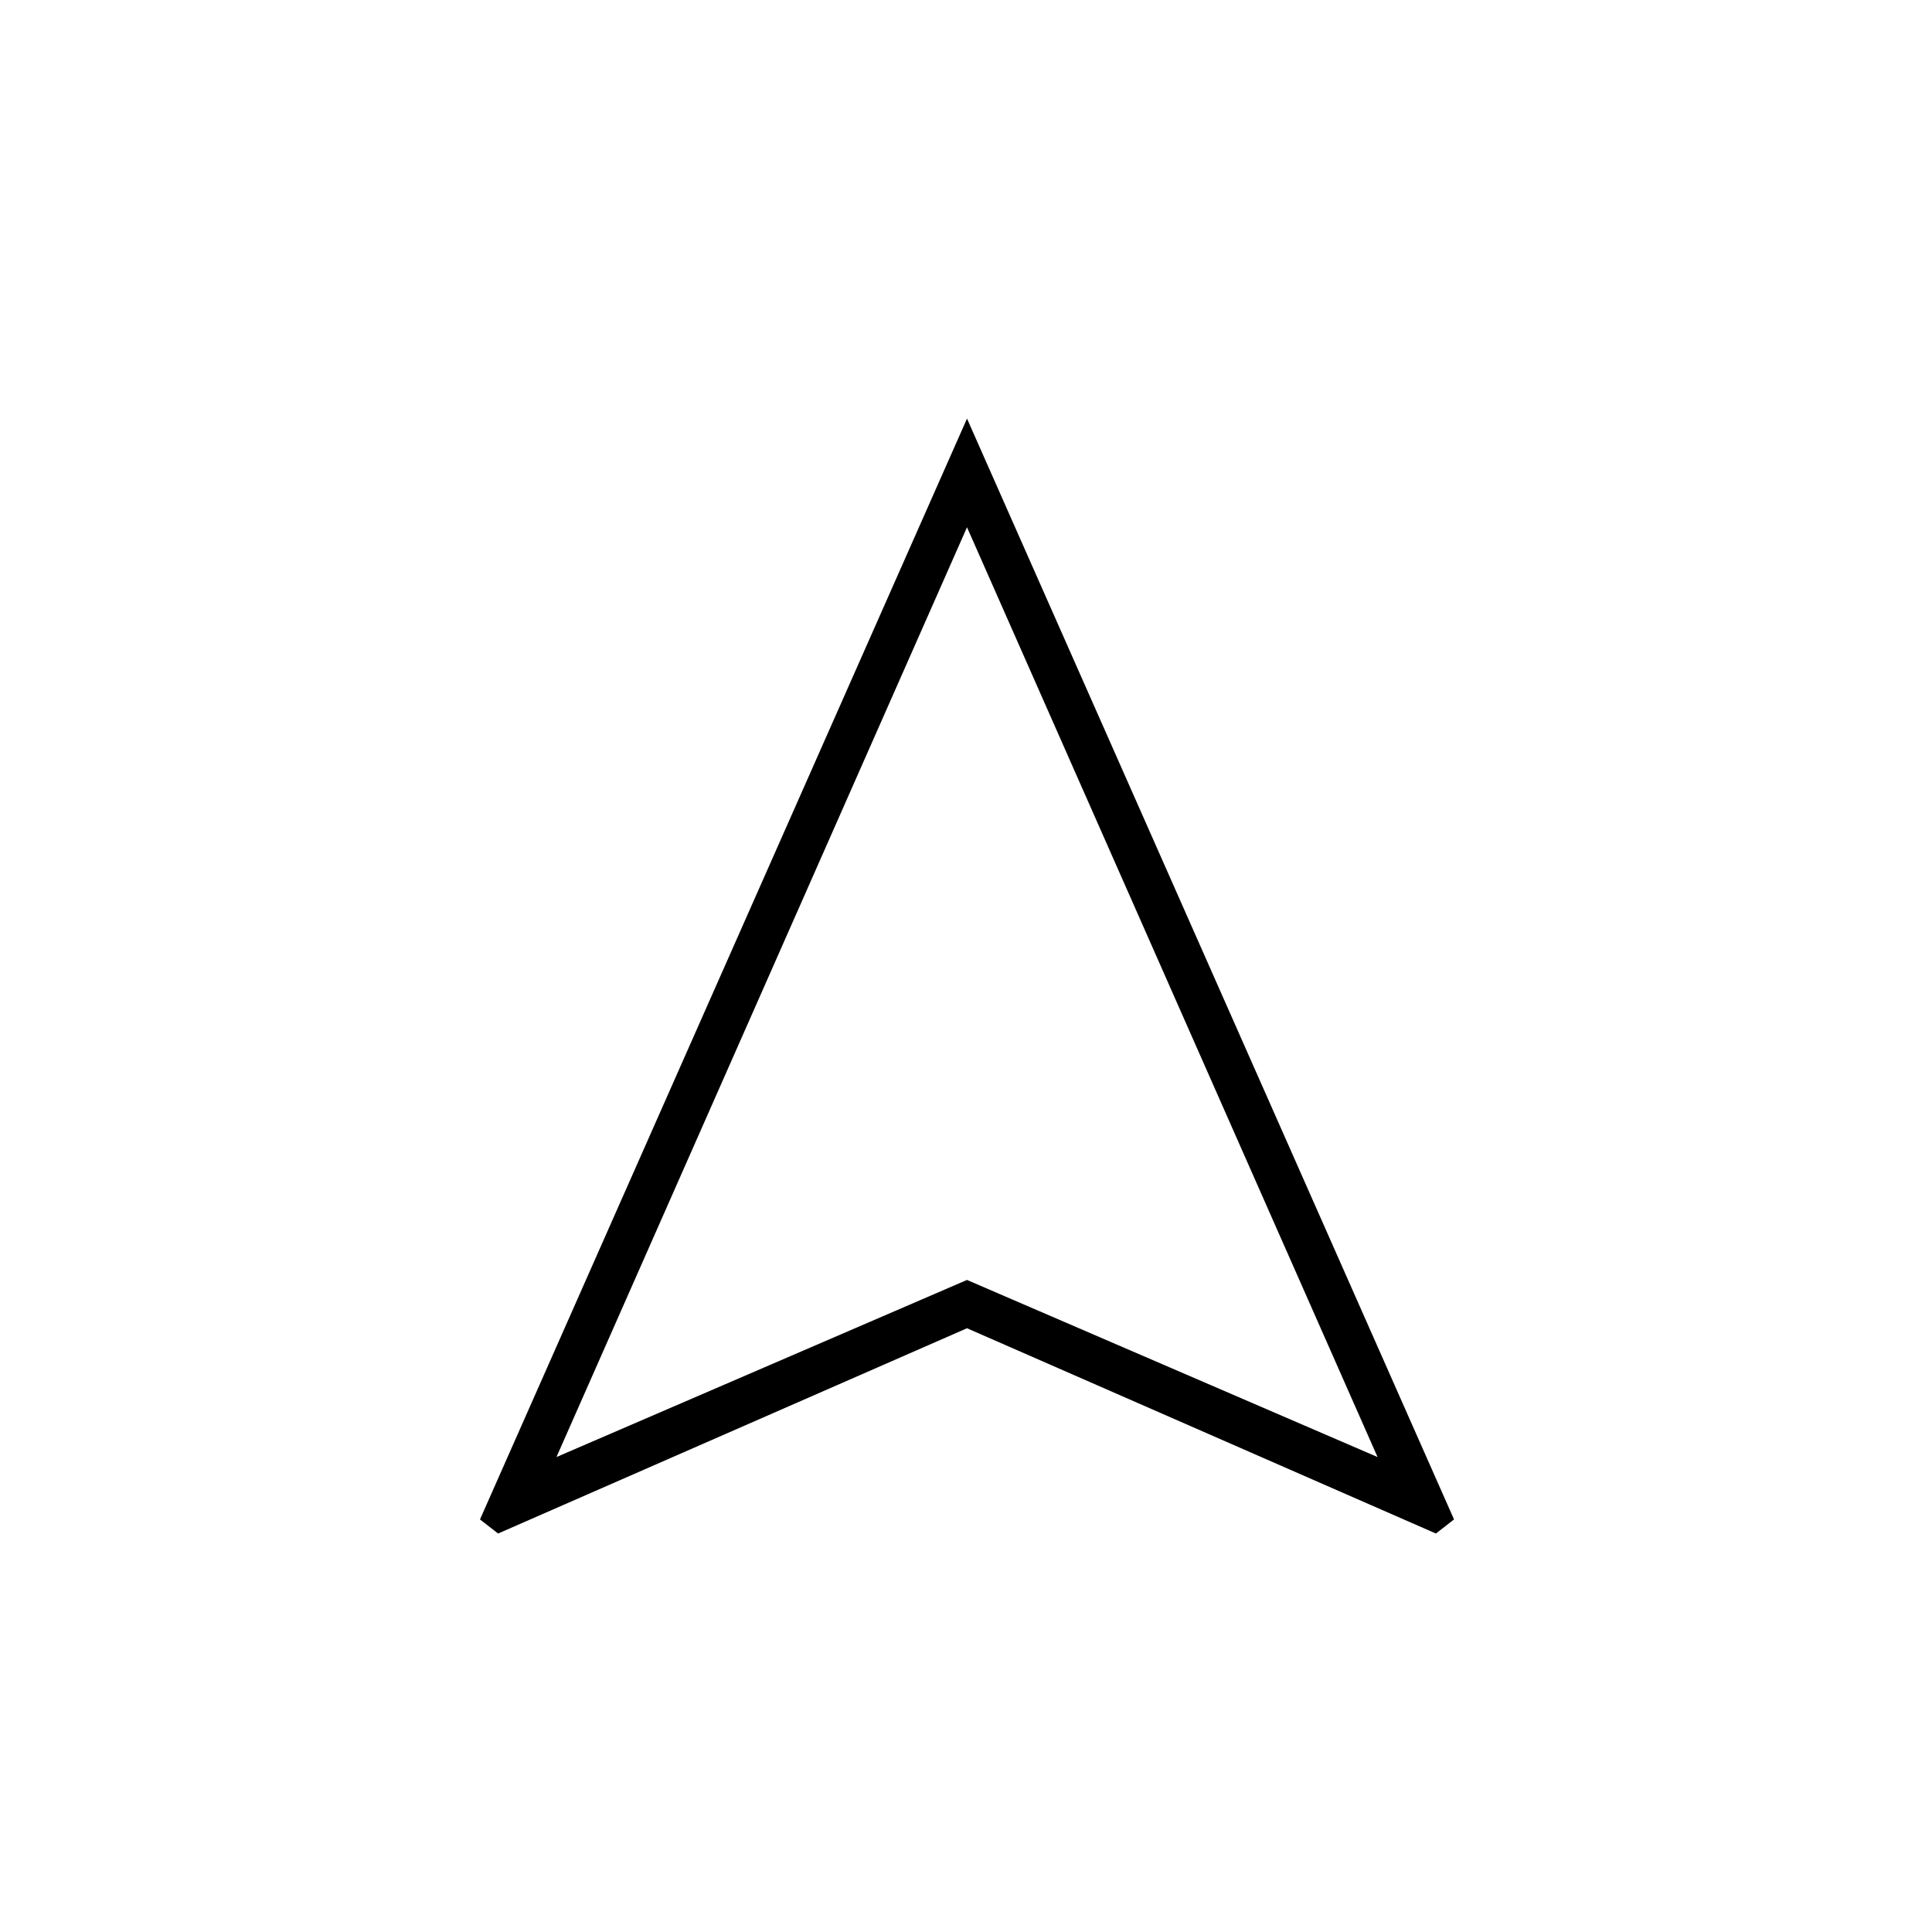 <svg xmlns="http://www.w3.org/2000/svg" height="48" viewBox="0 96 960 960" width="48"><path d="m247.5 858-9-7 242-547 242 547-9 7-233-102-233 102Zm29-38 204-88 204 88-204-462-204 462Zm204-88Z"/></svg>